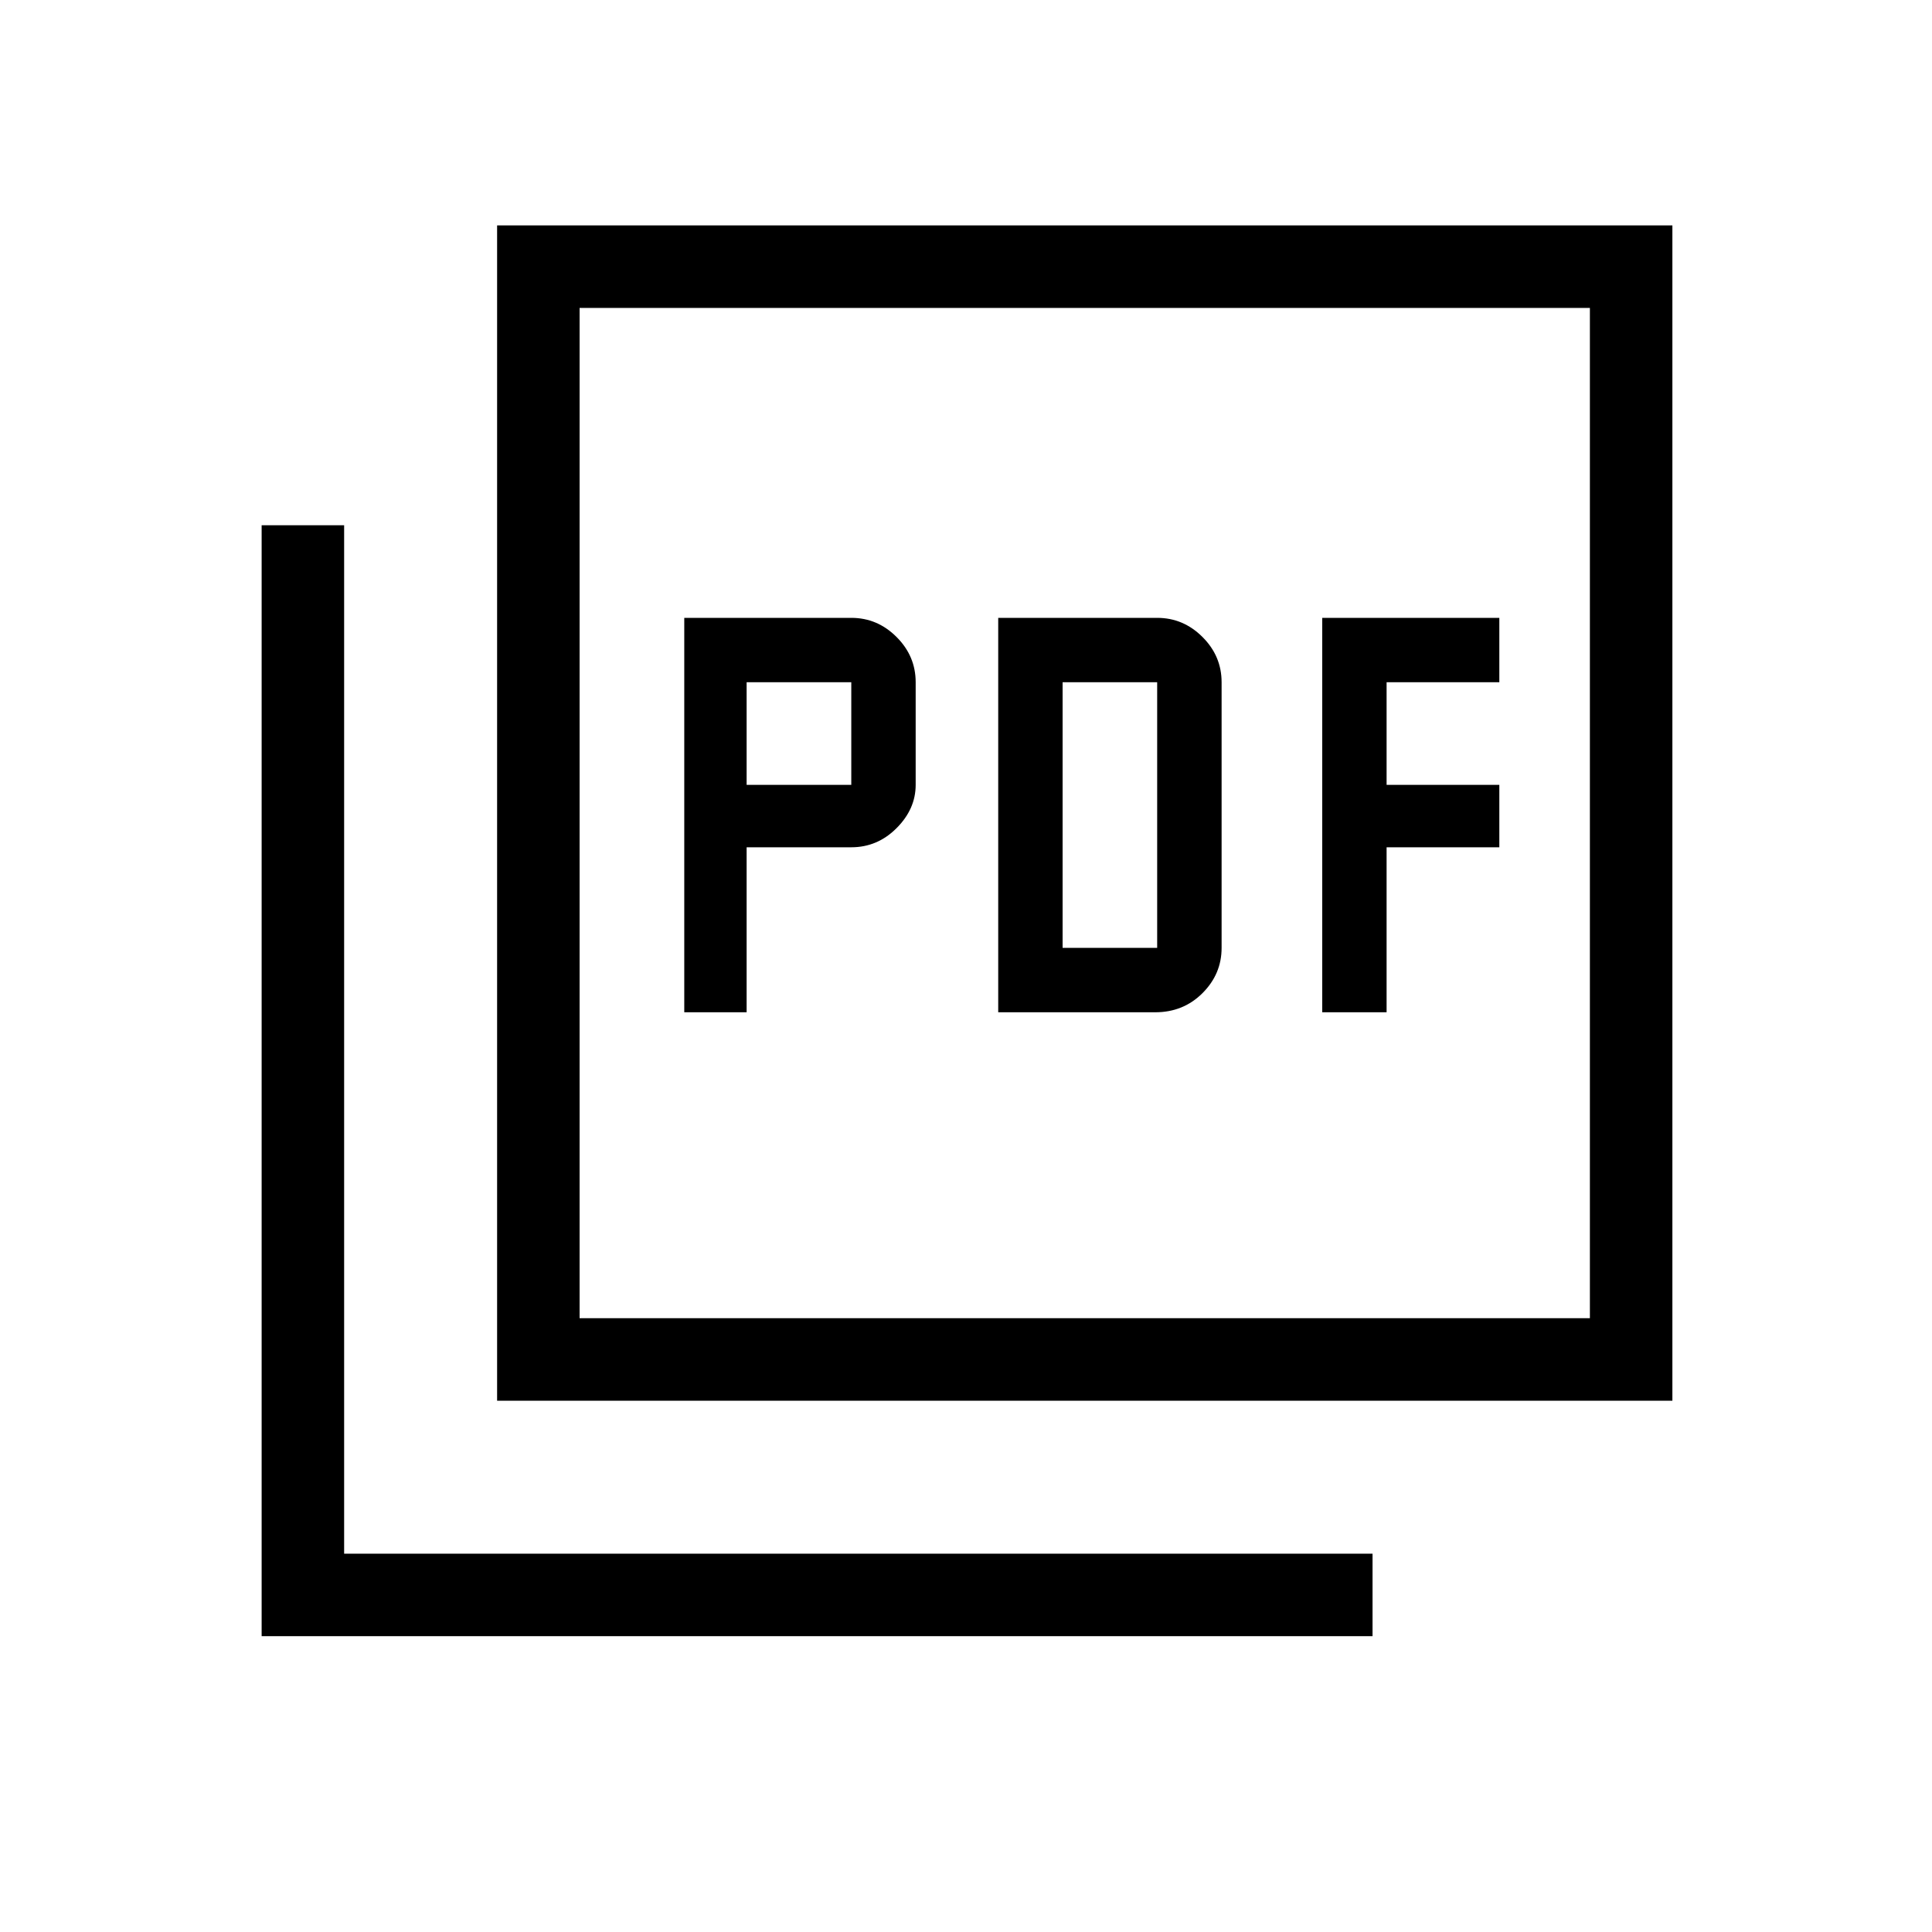 <svg xmlns="http://www.w3.org/2000/svg" height="40" width="40"><path d="M14.167 20.958H15.458V17.542H17.625Q18.167 17.542 18.562 17.146Q18.958 16.75 18.958 16.25V14.125Q18.958 13.583 18.562 13.188Q18.167 12.792 17.625 12.792H14.167ZM15.458 16.25V14.125H17.625V16.25ZM20.667 20.958H23.917Q24.5 20.958 24.896 20.562Q25.292 20.167 25.292 19.625V14.125Q25.292 13.583 24.896 13.188Q24.5 12.792 23.958 12.792H20.667ZM22 19.625V14.125H23.958V19.625ZM27.375 20.958H28.708V17.542H31.042V16.25H28.708V14.125H31.042V12.792H27.375ZM10.292 29V4.667H34.625V29ZM12 27.292H32.917V6.375H12ZM5.417 33.875V10.875H7.125V32.167H28.417V33.875ZM12 27.292V6.375V27.292Z"/></svg>